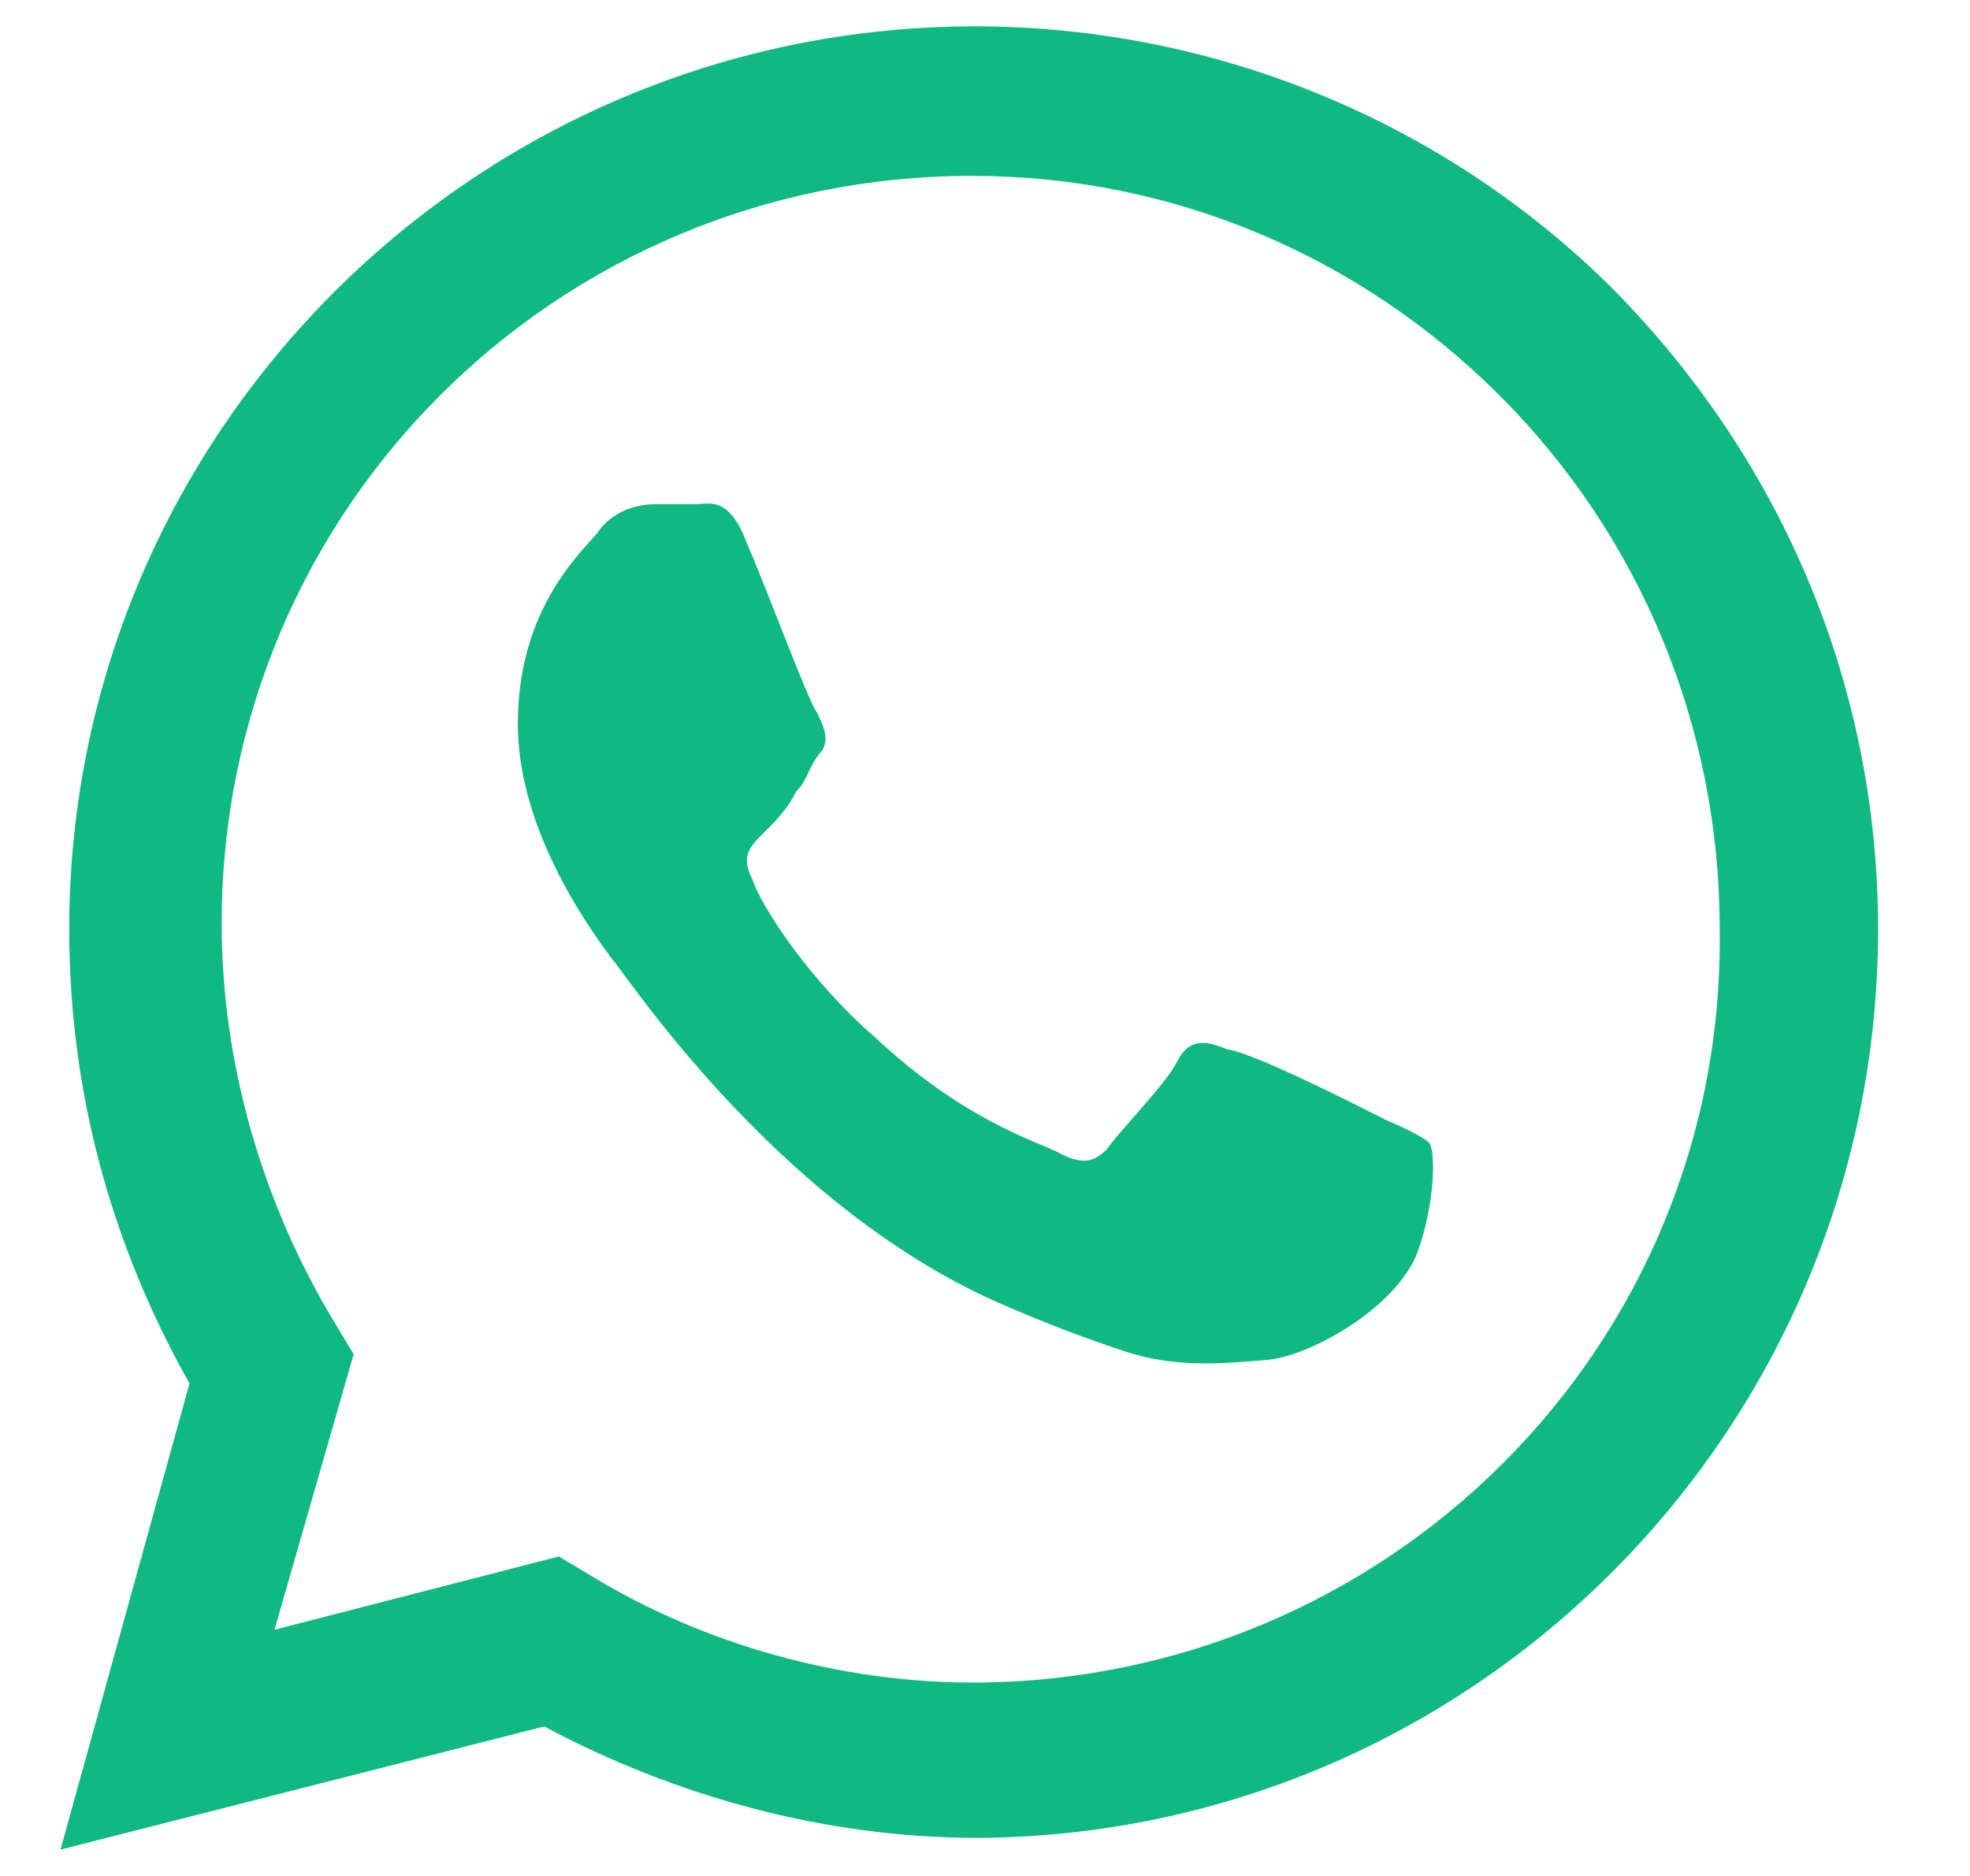 <svg width="21" height="20" viewBox="0 0 21 20" fill="none" xmlns="http://www.w3.org/2000/svg">
<g clip-path="url(#clip0_3745_5560)">
<path d="M17.207 3.094C15.395 1.281 12.926 0.281 10.395 0.281C5.082 0.281 0.738 4.594 0.738 9.906C0.738 11.625 1.176 13.25 2.02 14.75L0.645 19.719L5.801 18.406C7.207 19.156 8.801 19.594 10.426 19.594C15.707 19.563 20.02 15.25 20.02 9.906C20.02 7.344 19.02 4.938 17.207 3.094ZM10.363 17.938C8.957 17.938 7.488 17.531 6.27 16.781L5.957 16.594L2.926 17.375L3.77 14.438L3.582 14.125C2.801 12.844 2.363 11.344 2.363 9.844C2.363 5.438 5.926 1.875 10.363 1.875C12.488 1.875 14.488 2.719 15.988 4.219C17.488 5.719 18.332 7.75 18.332 9.906C18.395 14.375 14.77 17.938 10.363 17.938ZM14.77 11.938C14.52 11.813 13.363 11.219 13.082 11.188C12.863 11.094 12.676 11.063 12.551 11.313C12.426 11.563 11.926 12.063 11.801 12.25C11.676 12.375 11.551 12.438 11.27 12.281C11.02 12.156 10.27 11.938 9.332 11.063C8.613 10.438 8.113 9.656 8.02 9.375C7.895 9.125 7.988 9.031 8.145 8.875C8.27 8.75 8.395 8.625 8.488 8.438C8.613 8.313 8.613 8.188 8.738 8.031C8.863 7.906 8.77 7.719 8.707 7.594C8.613 7.469 8.176 6.281 7.957 5.781C7.77 5.281 7.551 5.375 7.426 5.375C7.301 5.375 7.113 5.375 6.988 5.375C6.863 5.375 6.551 5.406 6.363 5.688C6.145 5.938 5.52 6.531 5.52 7.719C5.52 8.906 6.363 10 6.52 10.219C6.645 10.344 8.238 12.813 10.613 13.875C11.176 14.125 11.613 14.281 11.988 14.406C12.551 14.594 13.082 14.531 13.488 14.5C13.957 14.469 14.895 13.938 15.113 13.344C15.301 12.813 15.301 12.281 15.238 12.188C15.176 12.125 14.988 12.031 14.77 11.938Z" fill="#10B981"/>
</g>
<defs>
<clipPath id="clip0_3745_5560">
<rect width="20" height="20" fill="white" transform="translate(0.332)"/>
</clipPath>
</defs>
</svg>
